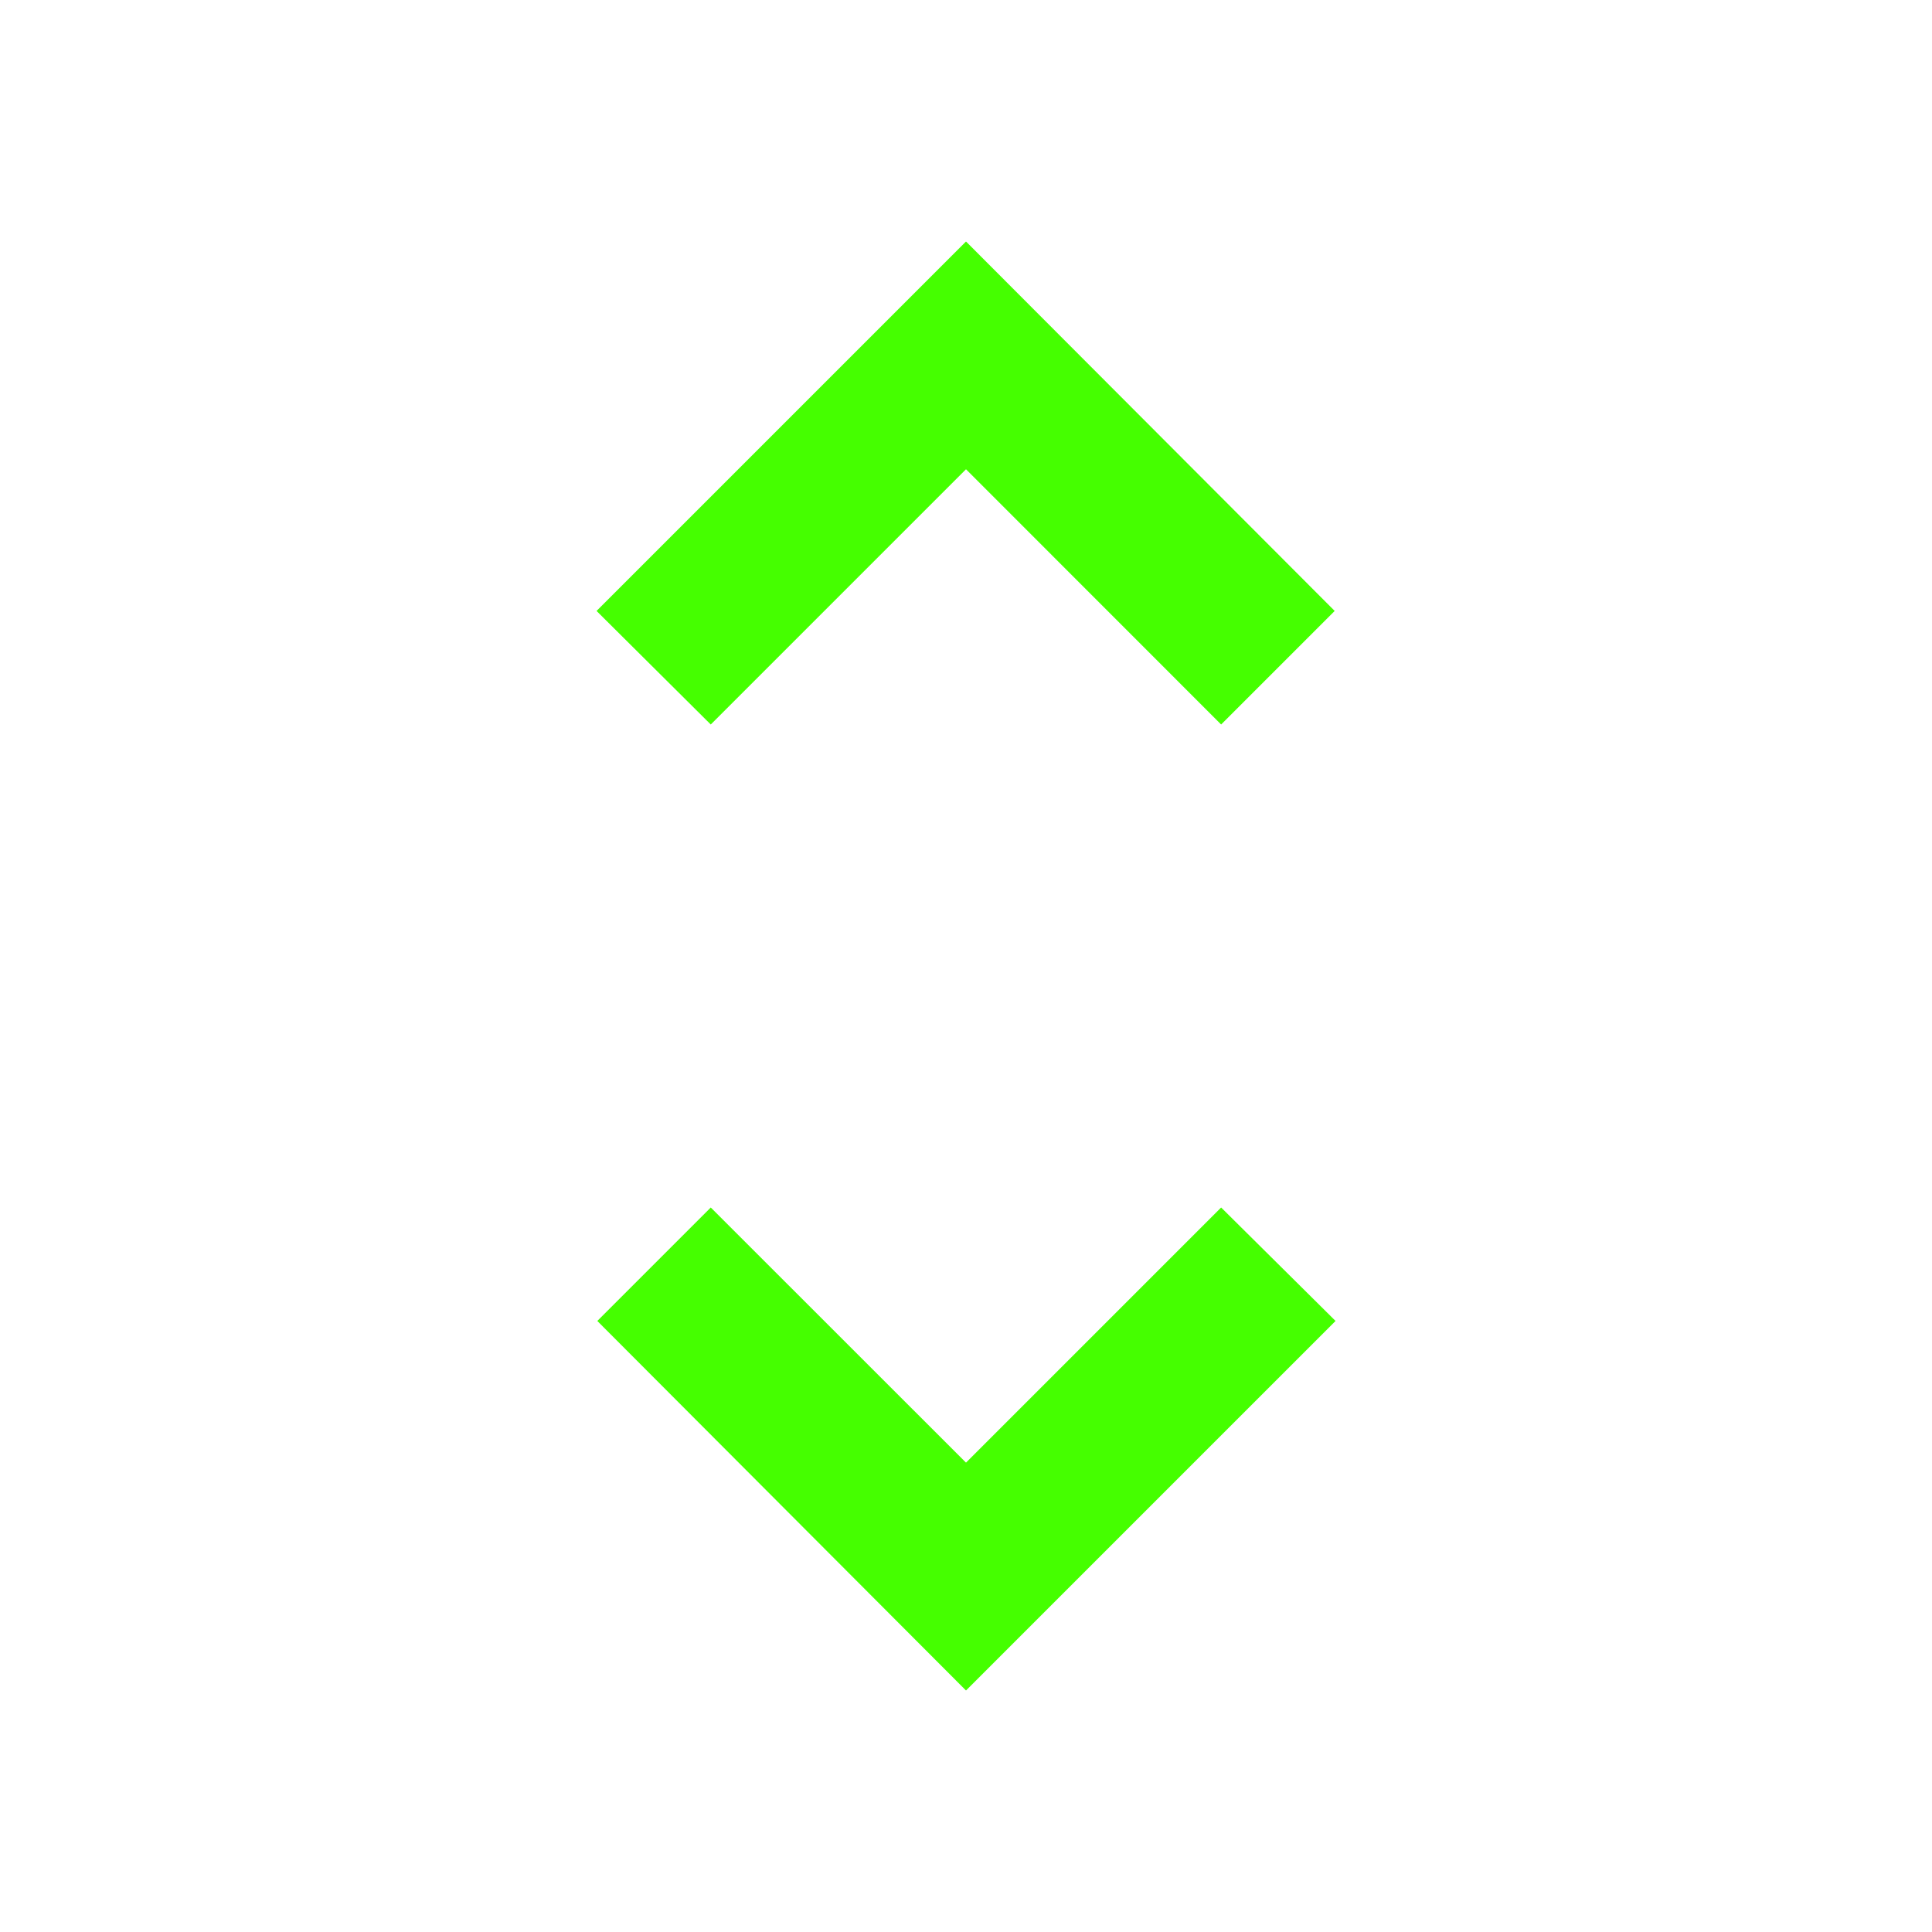 <?xml version="1.0" encoding="UTF-8"?>
<svg width="18px" height="18px" viewBox="0 0 18 18" version="1.1" xmlns="http://www.w3.org/2000/svg" xmlns:xlink="http://www.w3.org/1999/xlink">
    <title>Icons/18/navigation-unfold-more</title>
    <g id="Icons/18/navigation-unfold-more" stroke="none" stroke-width="1" fill="none" fill-rule="evenodd">
        <path d="M9,4.372 L11.377,6.75 L12.435,5.692 L9,2.25 L5.558,5.692 L6.622,6.75 L9,4.372 Z M9,13.627 L6.622,11.25 L5.565,12.307 L9,15.75 L12.443,12.307 L11.377,11.25 L9,13.627 Z" id="icon" fill="#45FF00"></path>
    </g>
</svg>